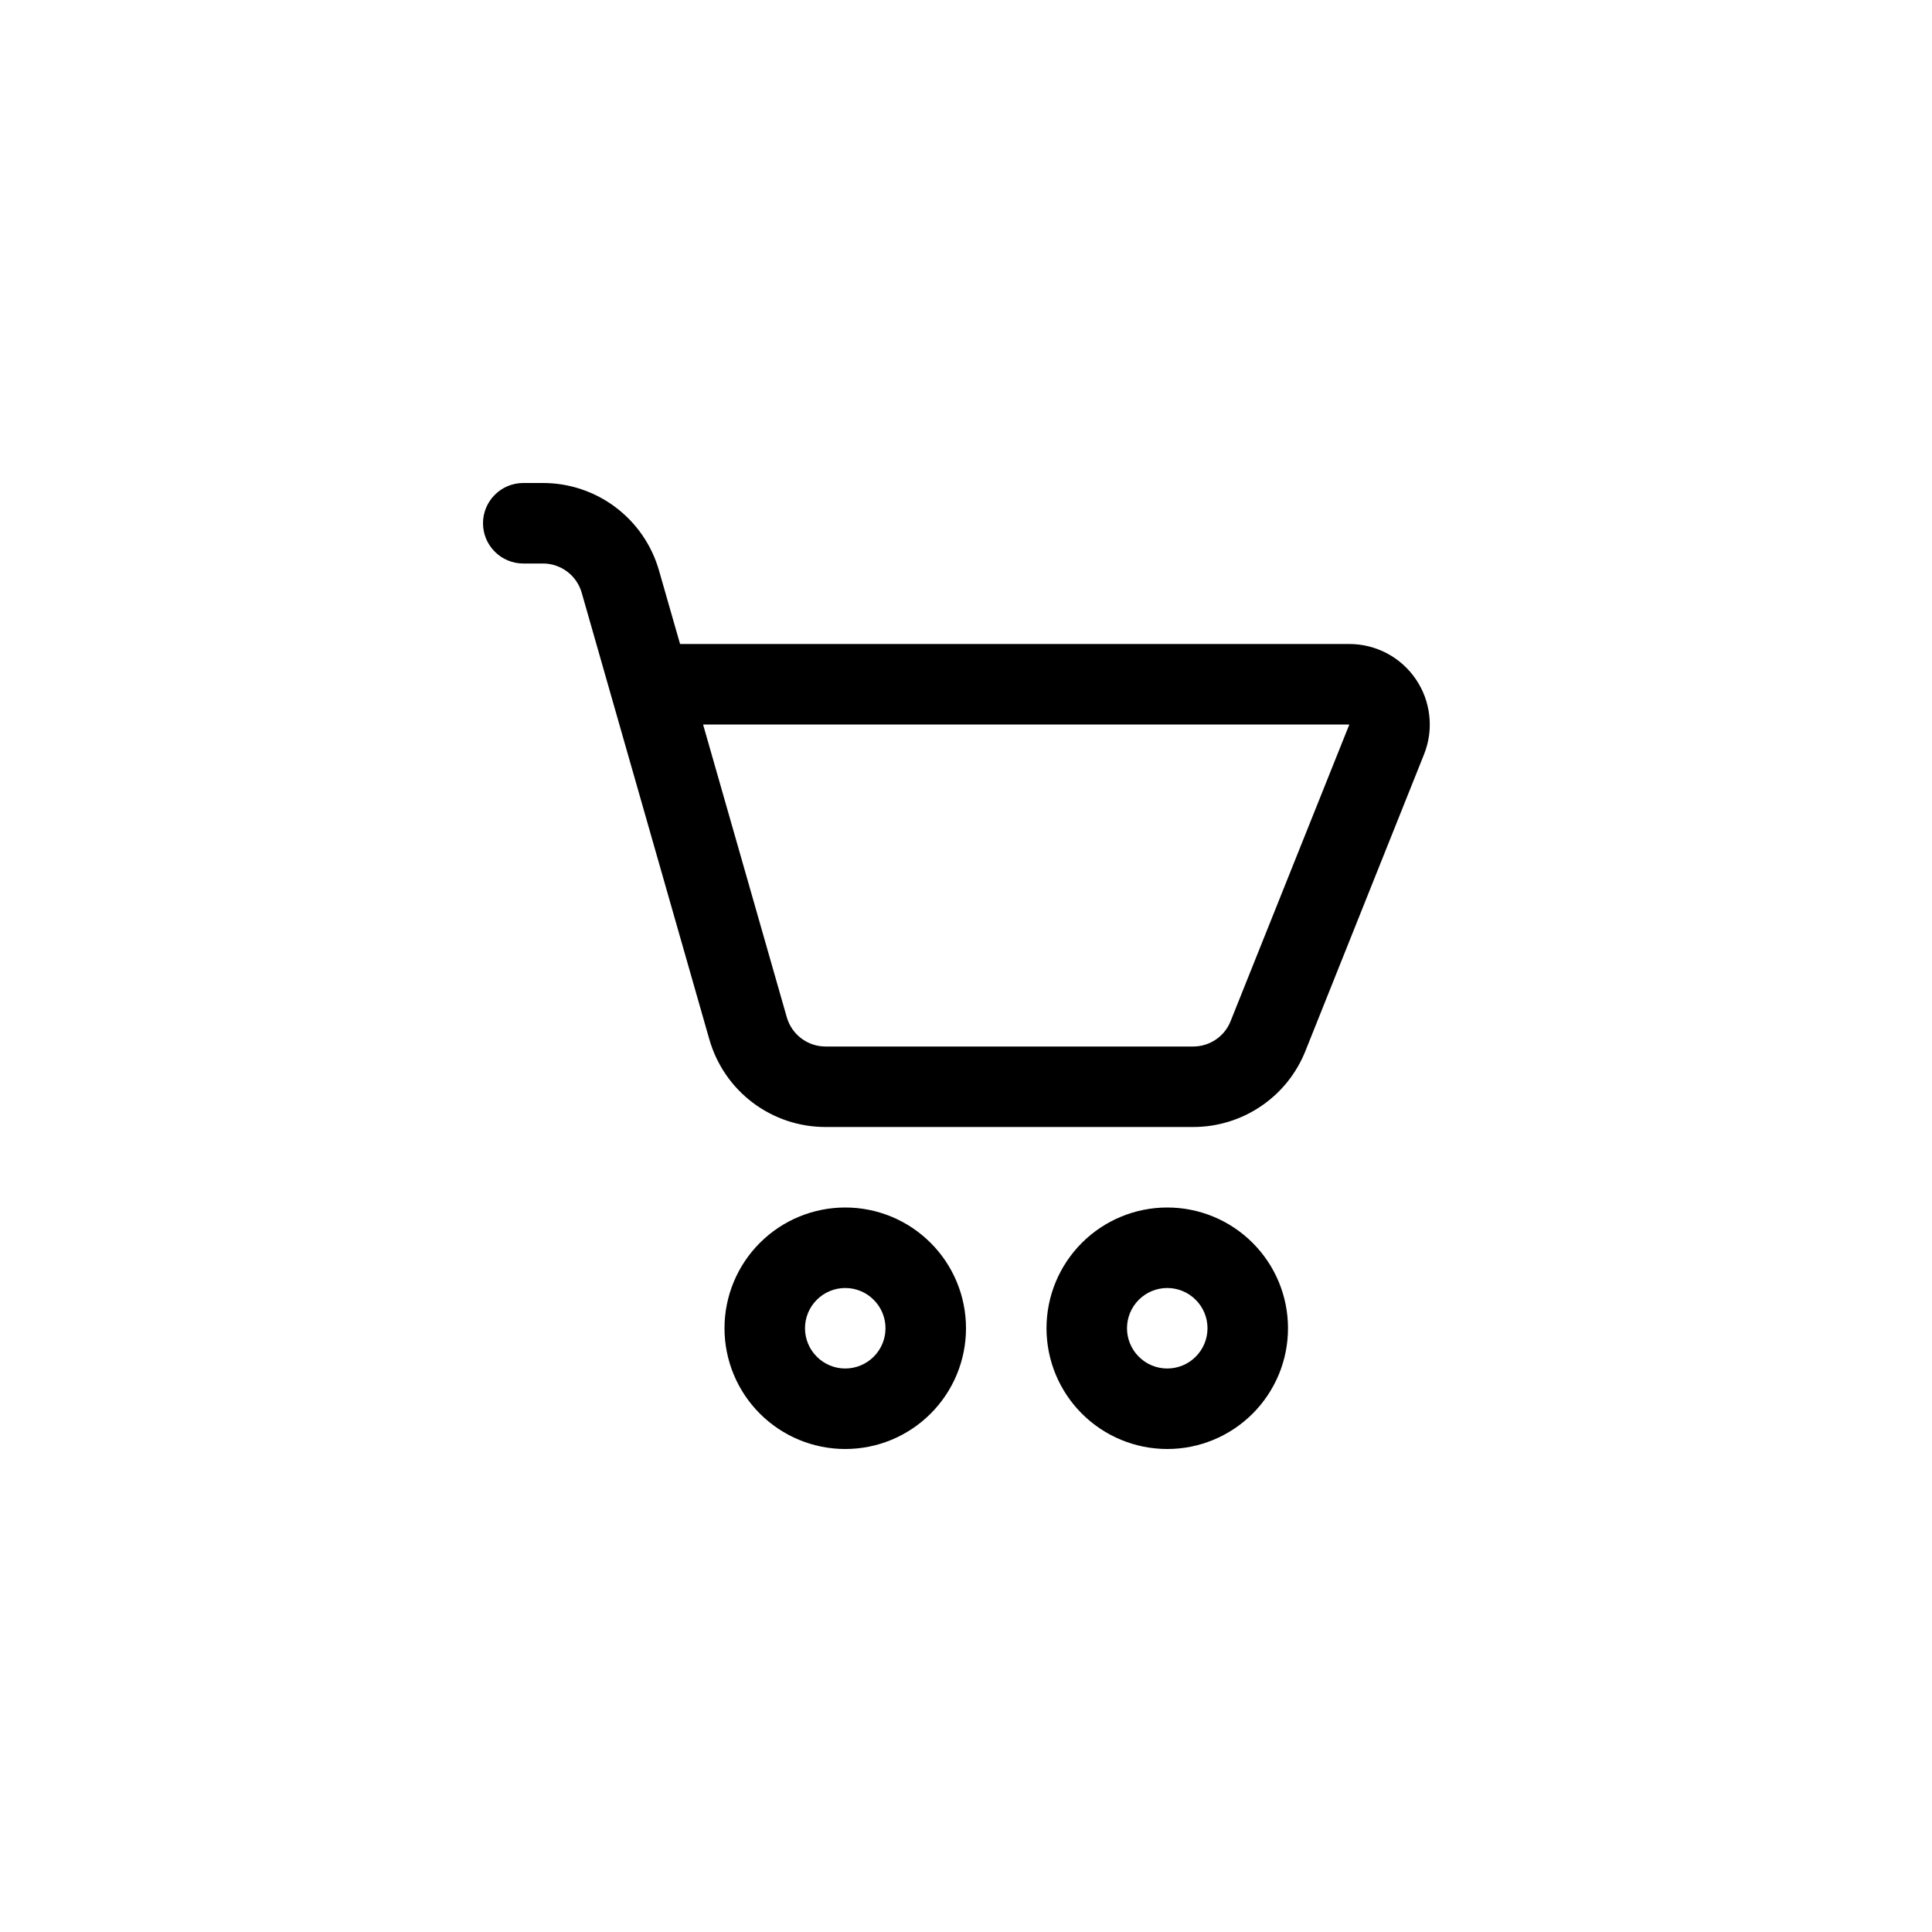 <svg width="36" height="36" viewBox="0 0 36 36" fill="none" xmlns="http://www.w3.org/2000/svg">
<path d="M9.75 9C9.551 9 9.36 9.079 9.22 9.22C9.079 9.36 9 9.551 9 9.75C9 9.949 9.079 10.14 9.22 10.28C9.36 10.421 9.551 10.5 9.75 10.5H10.119C10.282 10.5 10.44 10.554 10.57 10.652C10.7 10.75 10.794 10.888 10.839 11.044L13.218 19.369C13.353 19.839 13.636 20.253 14.027 20.547C14.417 20.841 14.892 21 15.381 21H22.235C22.684 21 23.124 20.865 23.496 20.613C23.869 20.361 24.157 20.003 24.324 19.585L26.535 14.056C26.626 13.829 26.66 13.583 26.633 13.339C26.607 13.095 26.522 12.862 26.384 12.659C26.247 12.456 26.062 12.29 25.846 12.175C25.629 12.06 25.388 12 25.143 12H12.672L12.28 10.632C12.146 10.162 11.863 9.749 11.473 9.454C11.083 9.16 10.608 9 10.119 9H9.75ZM14.661 18.956L13.101 13.5H25.143L22.93 19.029C22.875 19.168 22.779 19.287 22.655 19.371C22.531 19.455 22.384 19.5 22.235 19.5H15.381C15.218 19.5 15.06 19.446 14.93 19.348C14.8 19.25 14.706 19.112 14.661 18.956ZM15.75 27C16.046 27 16.338 26.942 16.611 26.829C16.884 26.716 17.132 26.55 17.341 26.341C17.55 26.132 17.716 25.884 17.829 25.611C17.942 25.338 18 25.046 18 24.75C18 24.454 17.942 24.162 17.829 23.889C17.716 23.616 17.55 23.368 17.341 23.159C17.132 22.95 16.884 22.784 16.611 22.671C16.338 22.558 16.046 22.5 15.75 22.5C15.153 22.5 14.581 22.737 14.159 23.159C13.737 23.581 13.5 24.153 13.5 24.75C13.5 25.347 13.737 25.919 14.159 26.341C14.581 26.763 15.153 27 15.75 27ZM15.75 25.5C15.551 25.5 15.36 25.421 15.22 25.28C15.079 25.14 15 24.949 15 24.75C15 24.551 15.079 24.36 15.22 24.22C15.36 24.079 15.551 24 15.75 24C15.949 24 16.14 24.079 16.28 24.22C16.421 24.36 16.5 24.551 16.5 24.75C16.5 24.949 16.421 25.14 16.28 25.28C16.14 25.421 15.949 25.5 15.75 25.5ZM21.75 27C22.046 27 22.338 26.942 22.611 26.829C22.884 26.716 23.132 26.55 23.341 26.341C23.55 26.132 23.716 25.884 23.829 25.611C23.942 25.338 24 25.046 24 24.75C24 24.454 23.942 24.162 23.829 23.889C23.716 23.616 23.55 23.368 23.341 23.159C23.132 22.95 22.884 22.784 22.611 22.671C22.338 22.558 22.046 22.5 21.75 22.5C21.153 22.5 20.581 22.737 20.159 23.159C19.737 23.581 19.5 24.153 19.5 24.75C19.5 25.347 19.737 25.919 20.159 26.341C20.581 26.763 21.153 27 21.75 27ZM21.75 25.5C21.551 25.5 21.36 25.421 21.22 25.28C21.079 25.14 21 24.949 21 24.75C21 24.551 21.079 24.36 21.22 24.22C21.36 24.079 21.551 24 21.75 24C21.949 24 22.14 24.079 22.28 24.22C22.421 24.36 22.5 24.551 22.5 24.75C22.5 24.949 22.421 25.14 22.28 25.28C22.14 25.421 21.949 25.5 21.75 25.5Z" fill="black"/>
</svg>
